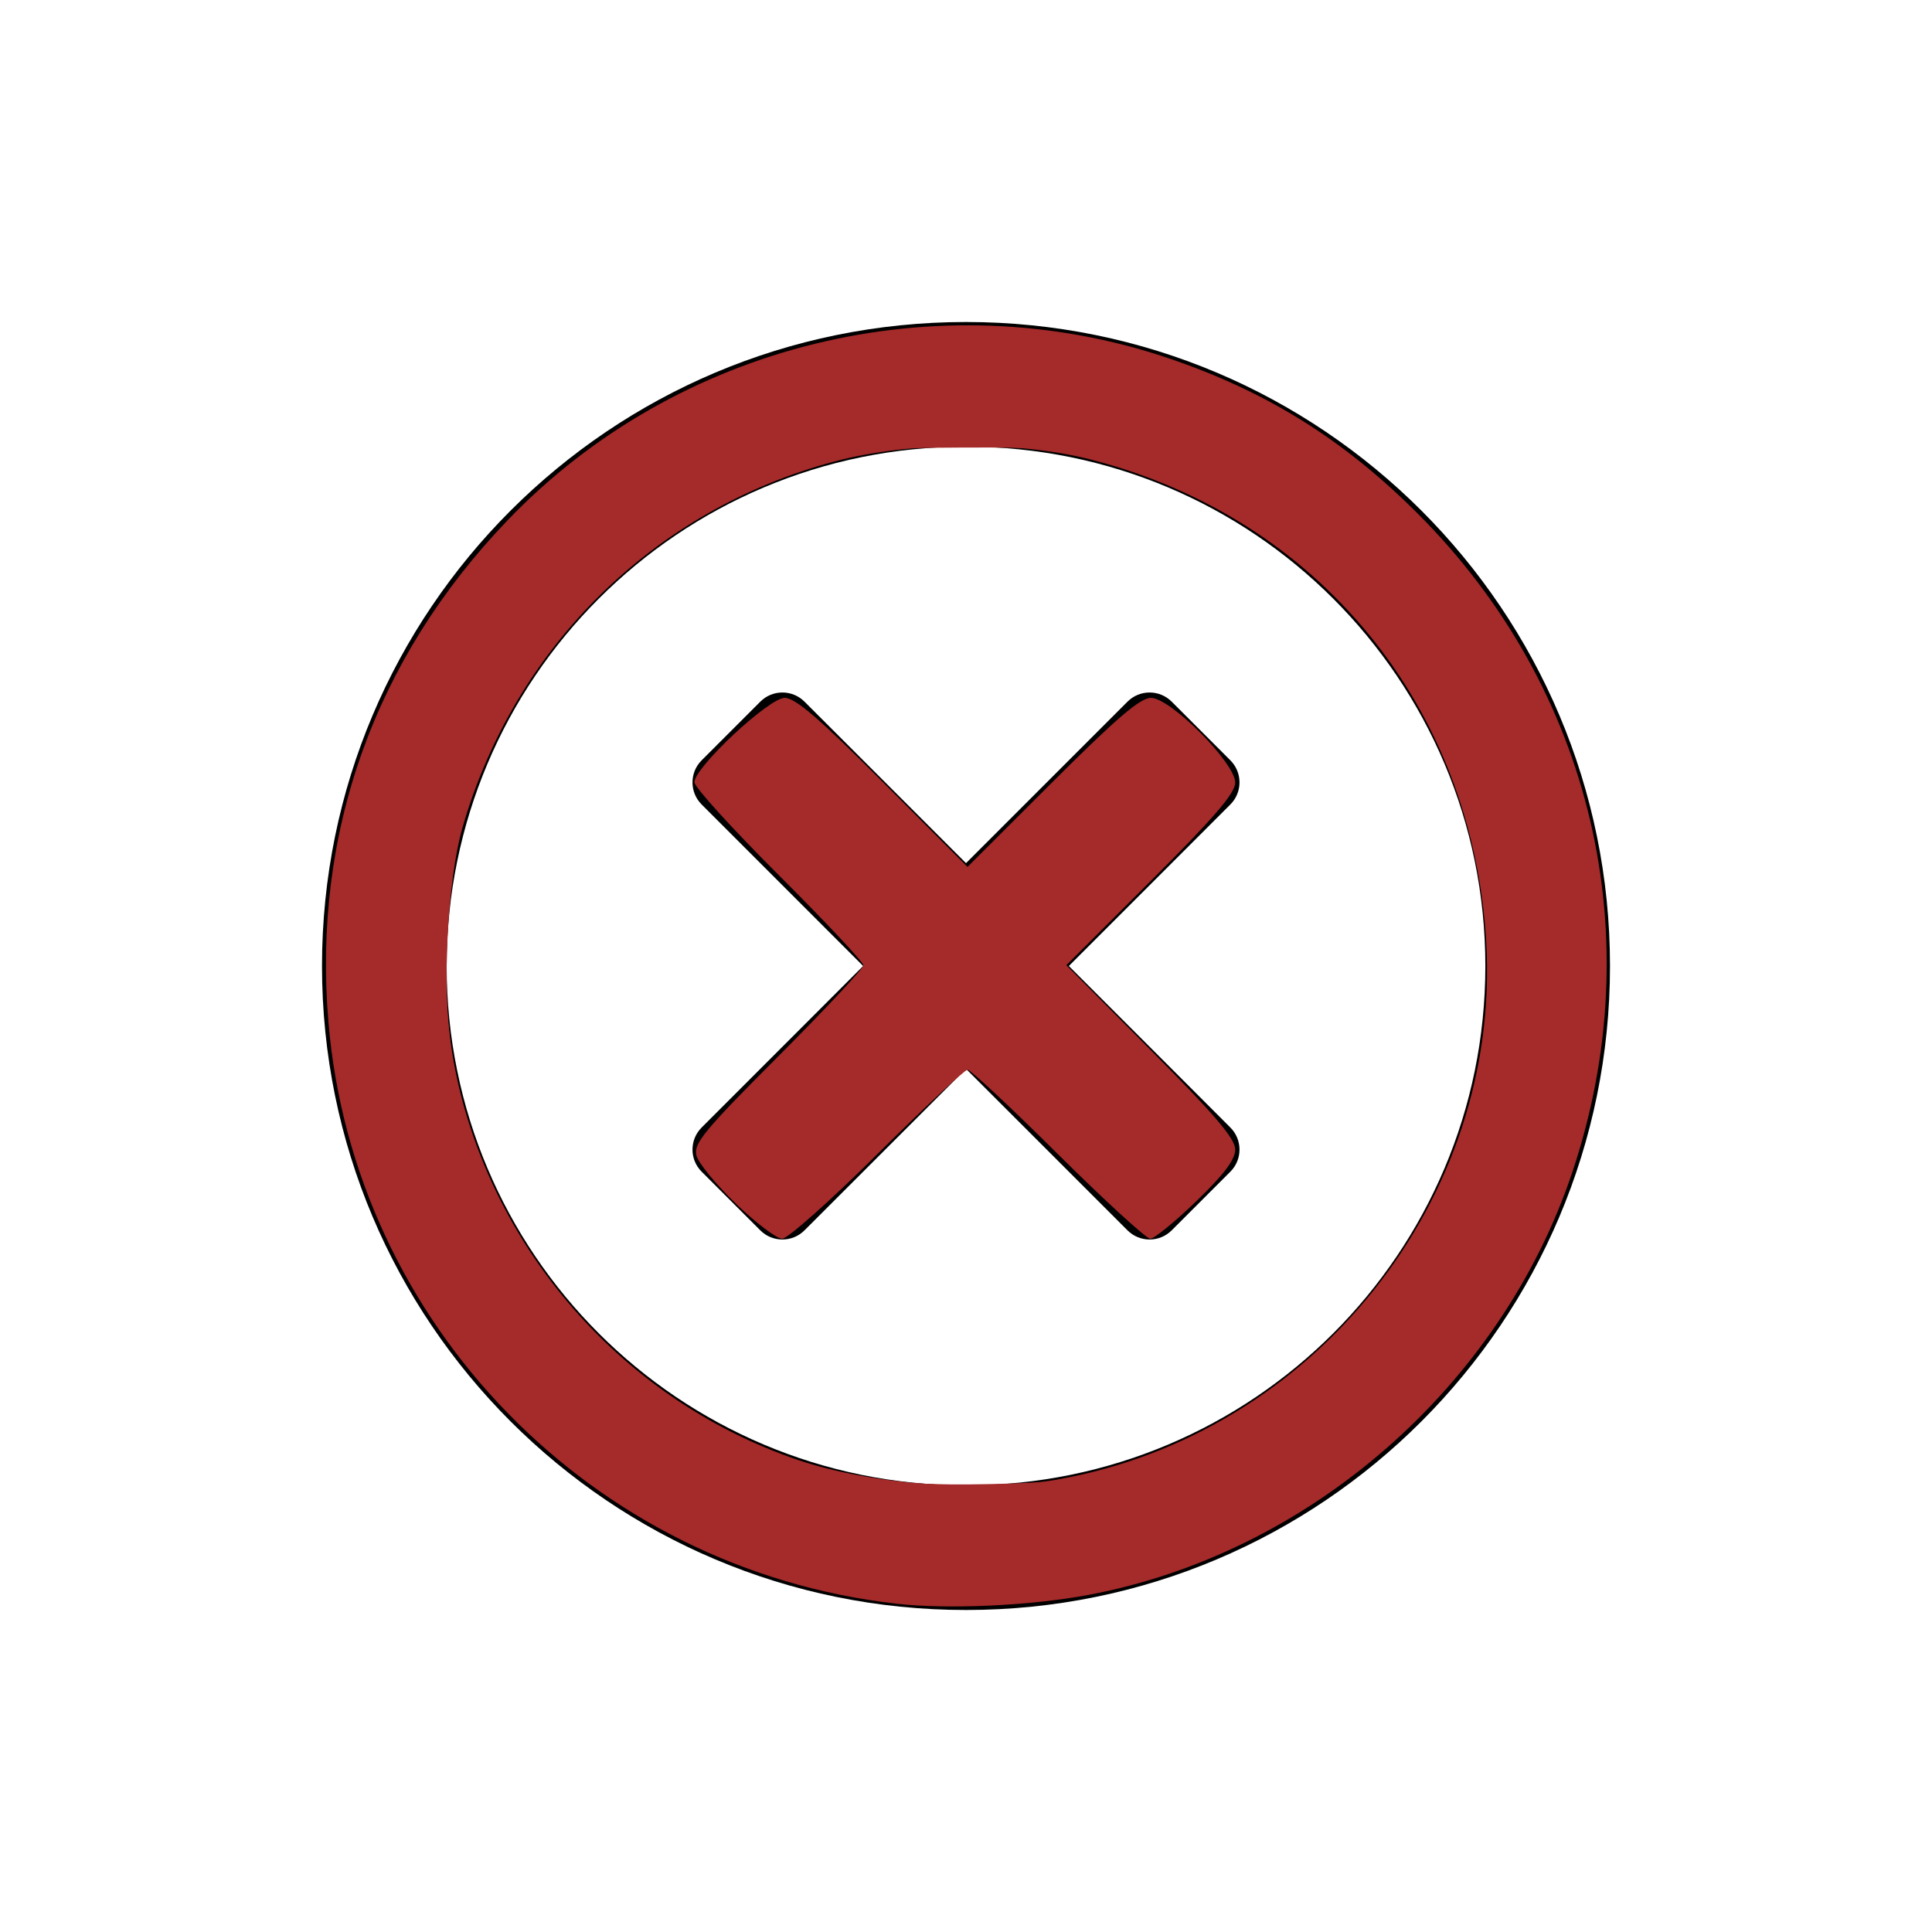 <?xml version="1.0" encoding="UTF-8"?>
<svg xmlns:dc="http://purl.org/dc/elements/1.1/" xmlns:cc="http://creativecommons.org/ns#" xmlns:rdf="http://www.w3.org/1999/02/22-rdf-syntax-ns#" xmlns:svg="http://www.w3.org/2000/svg" xmlns="http://www.w3.org/2000/svg" xmlns:sodipodi="http://sodipodi.sourceforge.net/DTD/sodipodi-0.dtd" xmlns:inkscape="http://www.inkscape.org/namespaces/inkscape" viewBox="0 0 48 48" version="1.1" id="svg4" sodipodi:docname="times-circle.svg" inkscape:export-filename="/home/coyote/Documents/times-circle.svg.png" inkscape:export-xdpi="6.1935482" inkscape:export-ydpi="6.1935482" width="48" height="48" inkscape:version="0.92.2 5c3e80d, 2017-08-06">
  <defs id="defs8"/>
  <sodipodi:namedview pagecolor="#ffffff" bordercolor="#666666" borderopacity="1" objecttolerance="10" gridtolerance="10" guidetolerance="10" inkscape:pageopacity="0" inkscape:pageshadow="2" inkscape:window-width="1660" inkscape:window-height="1023" id="namedview6" showgrid="false" inkscape:zoom="0.4609375" inkscape:cx="-171.38983" inkscape:cy="260.33898" inkscape:window-x="2582" inkscape:window-y="278" inkscape:window-maximized="0" inkscape:current-layer="svg4"/>
  <path d="M 24,8 C 15.161,8 8,15.161 8,24 8,32.839 15.161,40 24,40 32.839,40 40,32.839 40,24 40,15.161 32.839,8 24,8 Z m 0,28.903 c -7.129,0 -12.903,-5.774 -12.903,-12.903 0,-7.129 5.774,-12.903 12.903,-12.903 7.129,0 12.903,5.774 12.903,12.903 0,7.129 -5.774,12.903 -12.903,12.903 z M 30.568,19.987 26.555,24 l 4.013,4.013 c 0.303,0.303 0.303,0.794 0,1.097 l -1.458,1.458 c -0.303,0.303 -0.794,0.303 -1.097,0 L 24,26.555 l -4.013,4.013 c -0.303,0.303 -0.794,0.303 -1.097,0 l -1.458,-1.458 c -0.303,-0.303 -0.303,-0.794 0,-1.097 L 21.445,24 17.432,19.987 c -0.303,-0.303 -0.303,-0.794 0,-1.097 l 1.458,-1.458 c 0.303,-0.303 0.794,-0.303 1.097,0 L 24,21.445 l 4.013,-4.013 c 0.303,-0.303 0.794,-0.303 1.097,0 l 1.458,1.458 c 0.303,0.303 0.303,0.794 0,1.097 z" id="path2" inkscape:connector-curvature="0" style="stroke-width:0.065"/>
  <path style="fill:#a52a2a;stroke-width:0.14" d="M 22.265,39.842 C 14.726,38.984 8.797,32.914 8.16,25.403 7.76,20.692 9.305,16.367 12.618,12.919 c 4.202,-4.375 10.677,-5.96 16.413,-4.019 2.434,0.824 4.352,2.019 6.194,3.862 4.346,4.346 5.794,10.524 3.837,16.366 -1.781,5.315 -6.521,9.458 -12.009,10.495 -1.441,0.272 -3.498,0.367 -4.787,0.22 z m 4.012,-3.085 C 32.651,35.629 37.301,29.794 36.925,23.398 36.581,17.54 32.751,12.867 27.107,11.418 c -1.838,-0.472 -4.507,-0.452 -6.377,0.047 -4.48,1.195 -7.945,4.604 -9.238,9.089 -0.379,1.314 -0.516,4.04 -0.278,5.516 0.76,4.709 4.105,8.671 8.615,10.204 1.791,0.609 4.567,0.818 6.448,0.484 z" id="path4506" inkscape:connector-curvature="0"/>
  <path style="fill:#a52a2a;stroke-width:0.14" d="m 18.287,29.909 c -0.496,-0.476 -0.94,-1.018 -0.986,-1.204 -0.074,-0.293 0.199,-0.623 2.033,-2.46 1.165,-1.167 2.118,-2.185 2.118,-2.262 0,-0.077 -0.945,-1.083 -2.1,-2.236 -1.155,-1.153 -2.1,-2.193 -2.1,-2.311 0,-0.369 1.85,-2.098 2.245,-2.098 0.262,0 0.865,0.518 2.444,2.1 l 2.096,2.1 2.103,-2.1 c 1.596,-1.593 2.188,-2.1 2.455,-2.1 0.486,0 2.094,1.616 2.094,2.105 0,0.262 -0.518,0.865 -2.098,2.442 l -2.098,2.094 2.098,2.113 c 1.586,1.598 2.098,2.199 2.098,2.465 0,0.252 -0.275,0.617 -0.966,1.285 -0.531,0.513 -1.046,0.933 -1.145,0.933 -0.098,0 -1.13,-0.945 -2.294,-2.1 -1.163,-1.155 -2.173,-2.099 -2.244,-2.099 -0.071,0 -1.081,0.945 -2.244,2.099 -1.163,1.155 -2.226,2.1 -2.362,2.1 -0.136,0 -0.653,-0.39 -1.148,-0.866 z" id="path4508" inkscape:connector-curvature="0"/>
  <path style="fill:#a52a2a;stroke-width:0.14" d="M 21.369,39.649 C 17.132,38.899 13.183,36.351 10.874,32.878 4.644,23.507 9.696,10.978 20.701,8.509 22.3,8.151 25.272,8.081 26.751,8.367 c 3.13,0.606 5.841,1.987 8.083,4.116 3.259,3.096 4.976,7.058 4.983,11.502 0.008,4.411 -1.638,8.269 -4.846,11.365 -1.432,1.382 -2.553,2.17 -4.241,2.984 -2.777,1.339 -6.37,1.843 -9.361,1.314 z m 6.369,-3.204 c 3.817,-1.235 6.795,-3.927 8.273,-7.478 1.249,-3.001 1.261,-6.713 0.032,-9.786 -1.509,-3.771 -4.693,-6.623 -8.655,-7.752 -0.97,-0.277 -1.428,-0.318 -3.429,-0.31 -2.091,0.009 -2.426,0.045 -3.541,0.385 -3.598,1.098 -6.44,3.479 -8.048,6.742 -1.003,2.036 -1.287,3.346 -1.287,5.949 -2.39e-4,4.88 2.752,9.259 7.198,11.455 2.059,1.017 3.439,1.284 6.307,1.222 1.683,-0.037 2.127,-0.097 3.149,-0.428 z" id="path4510" inkscape:connector-curvature="0"/>
</svg>
  
  
  
  
  
  
  

